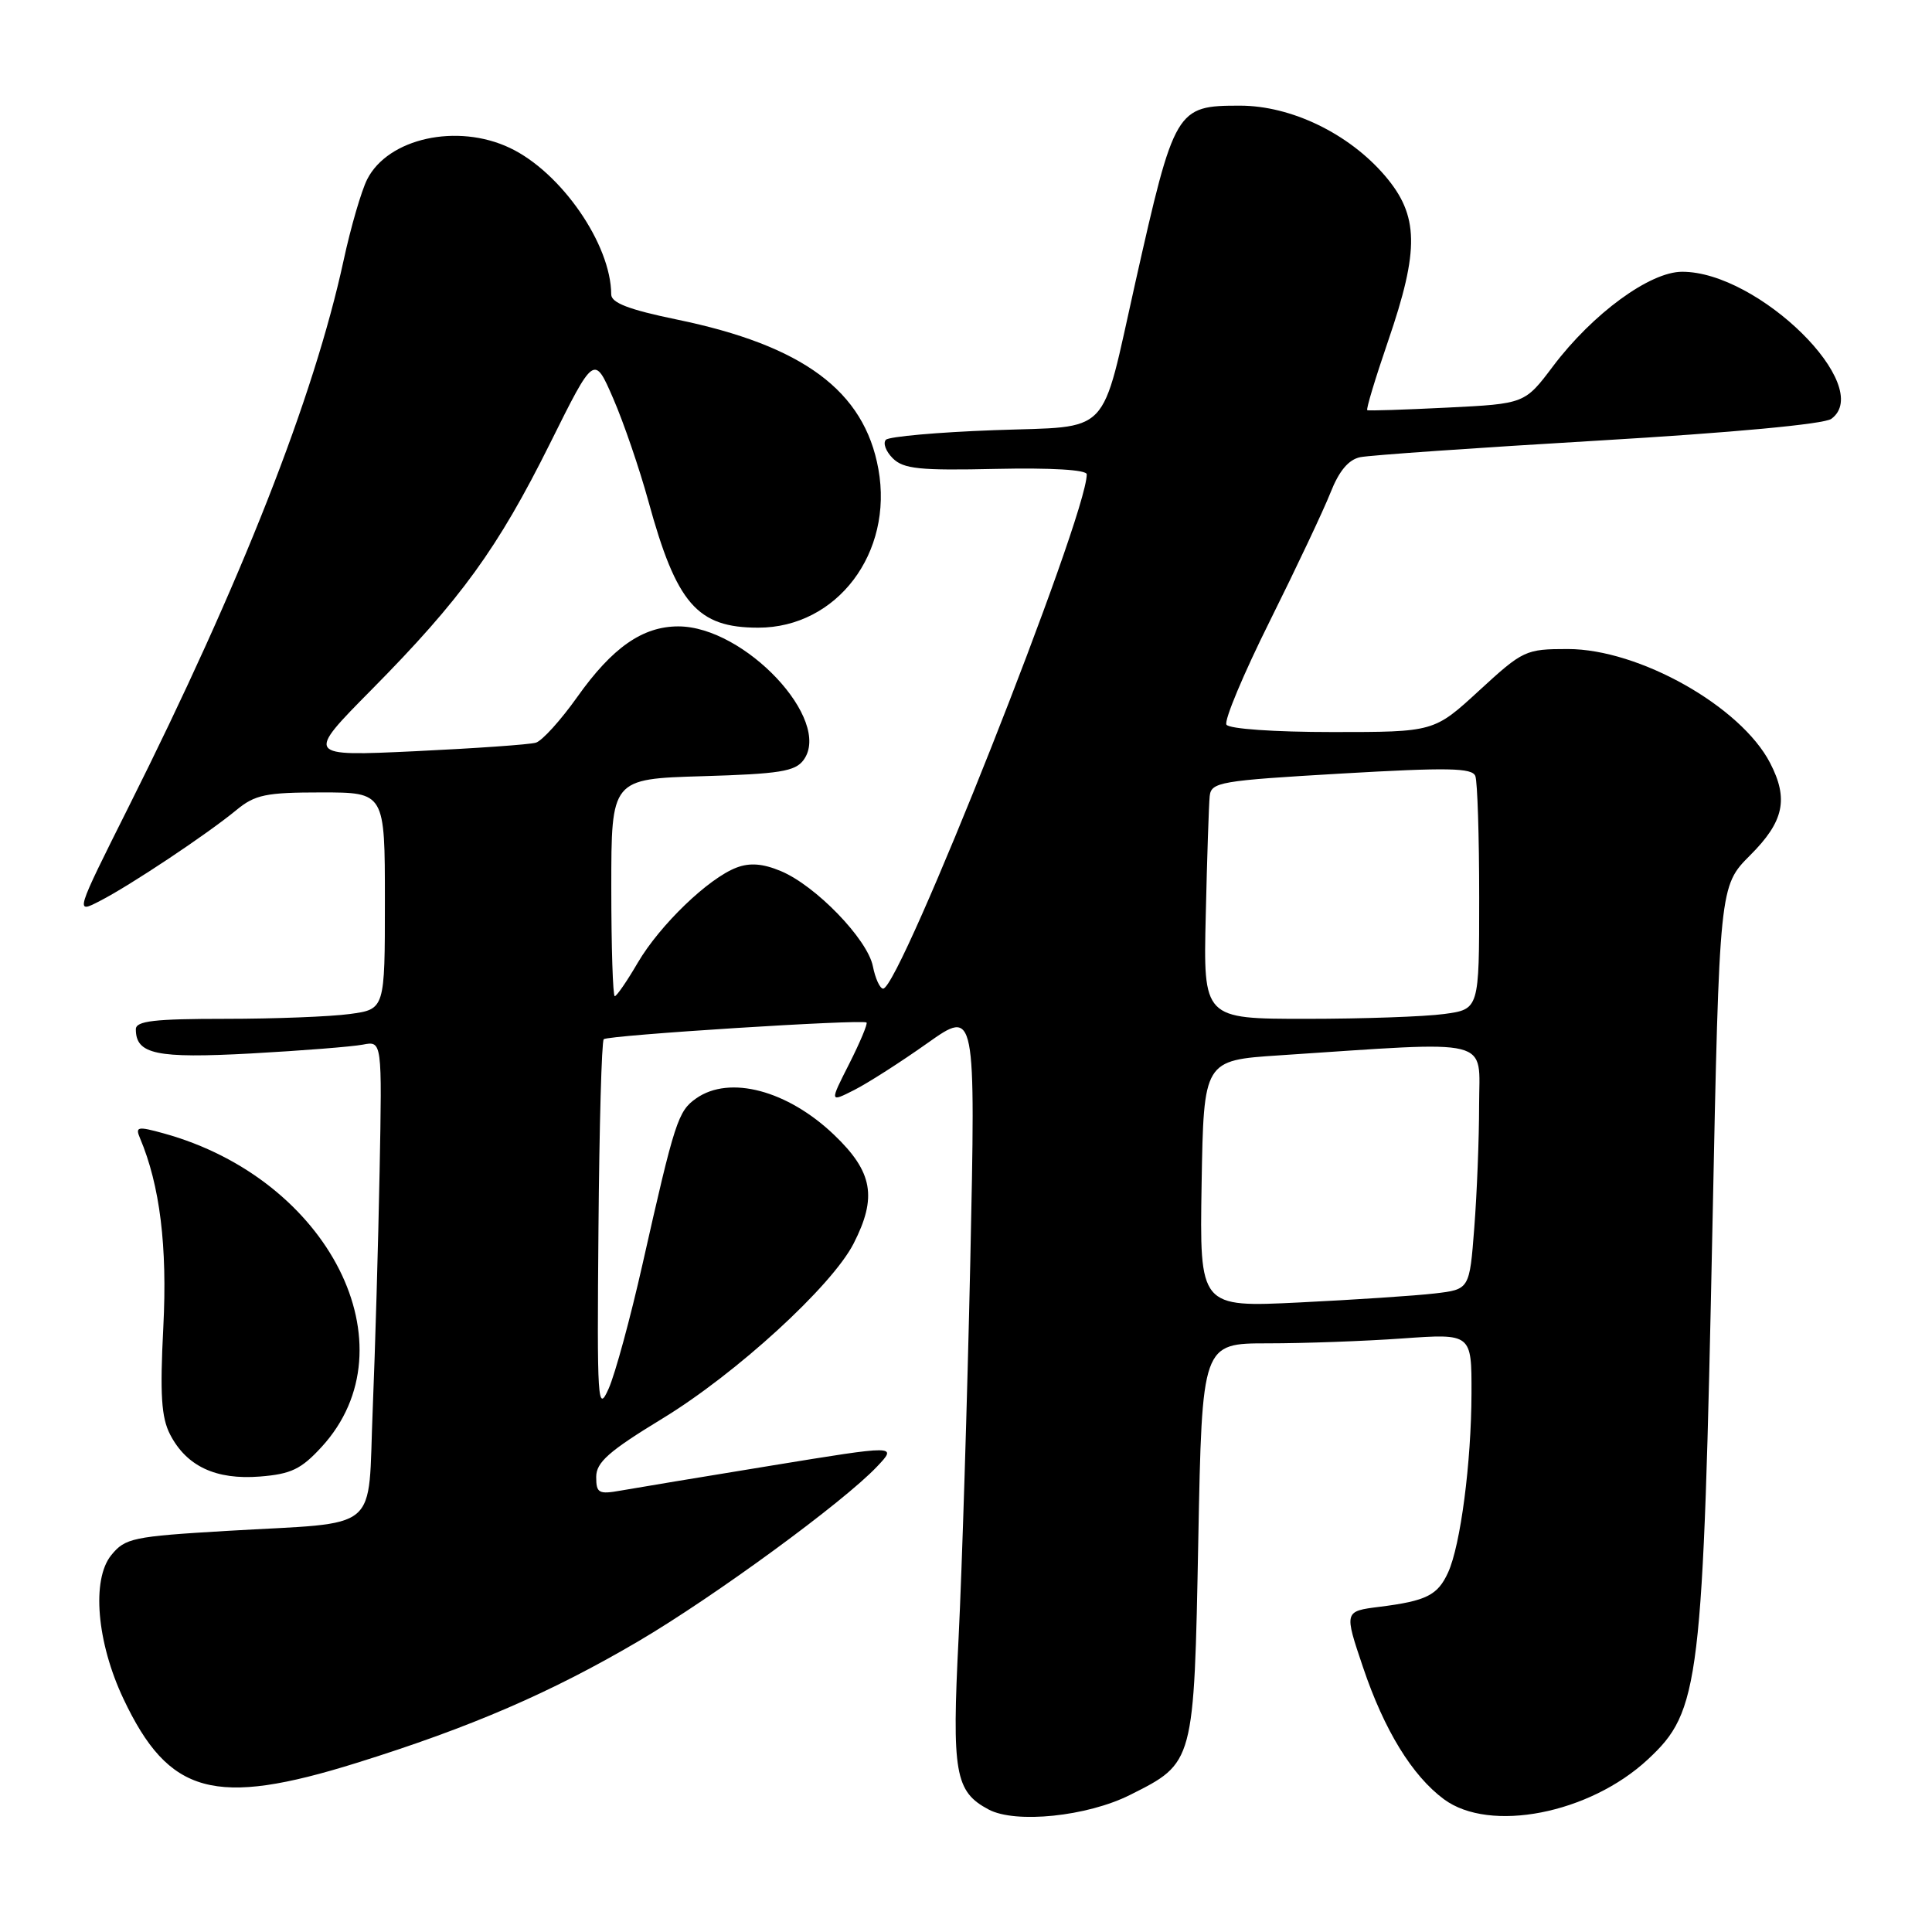 <?xml version="1.0" encoding="UTF-8" standalone="no"?>
<!DOCTYPE svg PUBLIC "-//W3C//DTD SVG 1.1//EN" "http://www.w3.org/Graphics/SVG/1.1/DTD/svg11.dtd" >
<svg xmlns="http://www.w3.org/2000/svg" xmlns:xlink="http://www.w3.org/1999/xlink" version="1.1" viewBox="0 0 256 256">
 <g >
 <path fill="currentColor"
d=" M 149.73 237.84 C 158.26 233.56 158.21 233.73 158.78 204.07 C 159.28 178.00 159.28 178.00 167.99 178.00 C 172.78 178.00 180.81 177.71 185.85 177.35 C 195.00 176.70 195.00 176.70 194.98 184.60 C 194.96 193.79 193.53 204.75 191.88 208.36 C 190.50 211.38 189.01 212.13 182.80 212.91 C 178.10 213.50 178.10 213.50 180.61 220.93 C 183.42 229.27 187.12 235.29 191.33 238.41 C 197.40 242.90 210.61 240.33 218.34 233.14 C 225.26 226.70 225.66 223.39 226.92 161.95 C 227.83 117.41 227.83 117.41 231.91 113.32 C 236.38 108.86 237.02 105.87 234.55 101.10 C 230.67 93.60 217.18 86.00 207.74 86.00 C 202.15 86.00 201.81 86.16 196.00 91.50 C 190.02 97.00 190.02 97.00 176.57 97.00 C 168.83 97.00 162.86 96.58 162.51 96.02 C 162.18 95.47 164.77 89.29 168.27 82.27 C 171.77 75.24 175.38 67.60 176.30 65.27 C 177.43 62.40 178.69 60.90 180.23 60.58 C 181.48 60.32 195.68 59.33 211.80 58.38 C 229.58 57.33 241.71 56.20 242.66 55.50 C 248.49 51.24 233.02 35.99 222.89 36.01 C 218.62 36.01 211.05 41.55 205.79 48.52 C 202.04 53.50 202.04 53.50 191.77 54.01 C 186.12 54.29 181.35 54.45 181.17 54.35 C 180.99 54.26 182.23 50.15 183.92 45.22 C 188.10 33.05 188.02 28.55 183.50 23.27 C 178.72 17.69 171.08 14.00 164.30 14.00 C 155.83 14.00 155.63 14.35 150.43 37.47 C 145.77 58.21 147.49 56.42 131.73 57.00 C 124.27 57.27 117.81 57.85 117.39 58.27 C 116.97 58.70 117.37 59.80 118.29 60.72 C 119.71 62.14 121.85 62.36 131.98 62.13 C 139.30 61.97 144.00 62.25 144.00 62.85 C 144.00 68.49 119.25 131.00 117.02 131.00 C 116.60 131.00 115.98 129.66 115.66 128.03 C 114.94 124.44 108.09 117.35 103.46 115.42 C 101.09 114.43 99.36 114.29 97.60 114.96 C 93.86 116.38 87.45 122.56 84.51 127.56 C 83.09 130.00 81.71 132.00 81.46 132.00 C 81.21 132.00 81.00 125.52 81.00 117.61 C 81.00 103.21 81.00 103.21 93.08 102.85 C 103.29 102.55 105.37 102.22 106.48 100.70 C 110.34 95.42 98.67 82.99 89.86 83.00 C 85.14 83.01 81.14 85.80 76.50 92.34 C 74.30 95.44 71.83 98.17 71.00 98.41 C 70.17 98.66 62.98 99.16 55.00 99.54 C 40.50 100.22 40.50 100.22 49.26 91.36 C 61.07 79.41 65.97 72.65 72.89 58.74 C 78.73 46.99 78.73 46.99 81.25 52.79 C 82.64 55.99 84.73 62.10 85.91 66.39 C 89.64 80.01 92.38 83.17 100.47 83.17 C 110.90 83.17 118.40 73.26 116.39 62.15 C 114.52 51.79 106.41 45.78 89.64 42.33 C 83.35 41.03 81.00 40.13 80.99 39.02 C 80.97 32.38 74.36 22.82 67.56 19.60 C 60.59 16.29 51.41 18.31 48.65 23.77 C 47.89 25.27 46.48 30.10 45.53 34.50 C 41.59 52.67 32.00 77.07 17.04 106.92 C 9.95 121.08 9.95 121.08 13.22 119.39 C 17.23 117.34 27.48 110.51 31.33 107.33 C 33.79 105.30 35.23 105.00 42.58 105.00 C 51.00 105.00 51.00 105.00 51.00 119.36 C 51.00 133.73 51.00 133.73 46.36 134.36 C 43.81 134.71 36.38 135.00 29.86 135.00 C 20.45 135.00 18.00 135.28 18.00 136.38 C 18.00 139.70 20.71 140.27 33.26 139.59 C 39.99 139.22 46.65 138.69 48.07 138.42 C 50.63 137.92 50.63 137.92 50.30 155.21 C 50.12 164.72 49.71 178.89 49.39 186.69 C 48.69 203.38 50.79 201.63 30.08 202.85 C 17.60 203.59 16.58 203.80 14.74 206.07 C 12.11 209.31 12.82 217.63 16.36 225.11 C 22.37 237.82 28.42 239.48 47.30 233.58 C 62.40 228.87 73.03 224.27 84.63 217.45 C 94.67 211.54 111.77 199.03 116.21 194.33 C 118.92 191.47 118.92 191.47 102.21 194.20 C 93.02 195.70 84.04 197.19 82.25 197.51 C 79.33 198.03 79.00 197.85 79.00 195.70 C 79.00 193.77 80.67 192.29 87.75 187.98 C 97.53 182.03 110.20 170.44 113.10 164.79 C 116.25 158.64 115.66 155.29 110.54 150.39 C 104.37 144.48 96.68 142.43 92.25 145.54 C 89.84 147.23 89.41 148.56 85.14 167.50 C 83.53 174.65 81.51 182.07 80.65 184.00 C 79.19 187.28 79.10 185.92 79.30 162.83 C 79.41 149.26 79.72 137.96 80.00 137.70 C 80.58 137.17 114.34 135.03 114.82 135.49 C 114.99 135.66 113.96 138.12 112.53 140.95 C 109.92 146.09 109.92 146.09 113.21 144.42 C 115.02 143.50 119.38 140.71 122.89 138.22 C 129.28 133.70 129.28 133.70 128.57 167.10 C 128.17 185.47 127.47 207.93 127.02 217.00 C 126.11 234.95 126.54 237.40 131.00 239.77 C 134.57 241.67 144.05 240.69 149.73 237.84 Z  M 42.63 191.71 C 54.82 178.40 43.62 156.21 21.66 150.17 C 18.23 149.22 17.90 149.29 18.55 150.81 C 21.19 157.06 22.19 165.13 21.64 175.86 C 21.18 184.81 21.38 187.83 22.54 190.08 C 24.72 194.29 28.60 196.11 34.44 195.65 C 38.57 195.32 39.91 194.68 42.63 191.71 Z  M 159.22 156.86 C 159.50 140.50 159.50 140.50 169.50 139.84 C 198.27 137.94 196.00 137.37 195.99 146.42 C 195.99 150.86 195.70 158.18 195.35 162.68 C 194.72 170.85 194.72 170.85 190.11 171.39 C 187.57 171.69 179.53 172.22 172.22 172.58 C 158.95 173.23 158.95 173.23 159.22 156.86 Z  M 159.77 121.25 C 159.94 113.69 160.18 106.60 160.29 105.50 C 160.49 103.63 161.61 103.44 177.74 102.50 C 191.87 101.68 195.07 101.74 195.49 102.83 C 195.77 103.56 196.00 110.82 196.00 118.95 C 196.00 133.73 196.00 133.73 191.36 134.36 C 188.81 134.71 180.58 135.00 173.08 135.00 C 159.44 135.00 159.44 135.00 159.77 121.25 Z "/>
</g>
</svg>